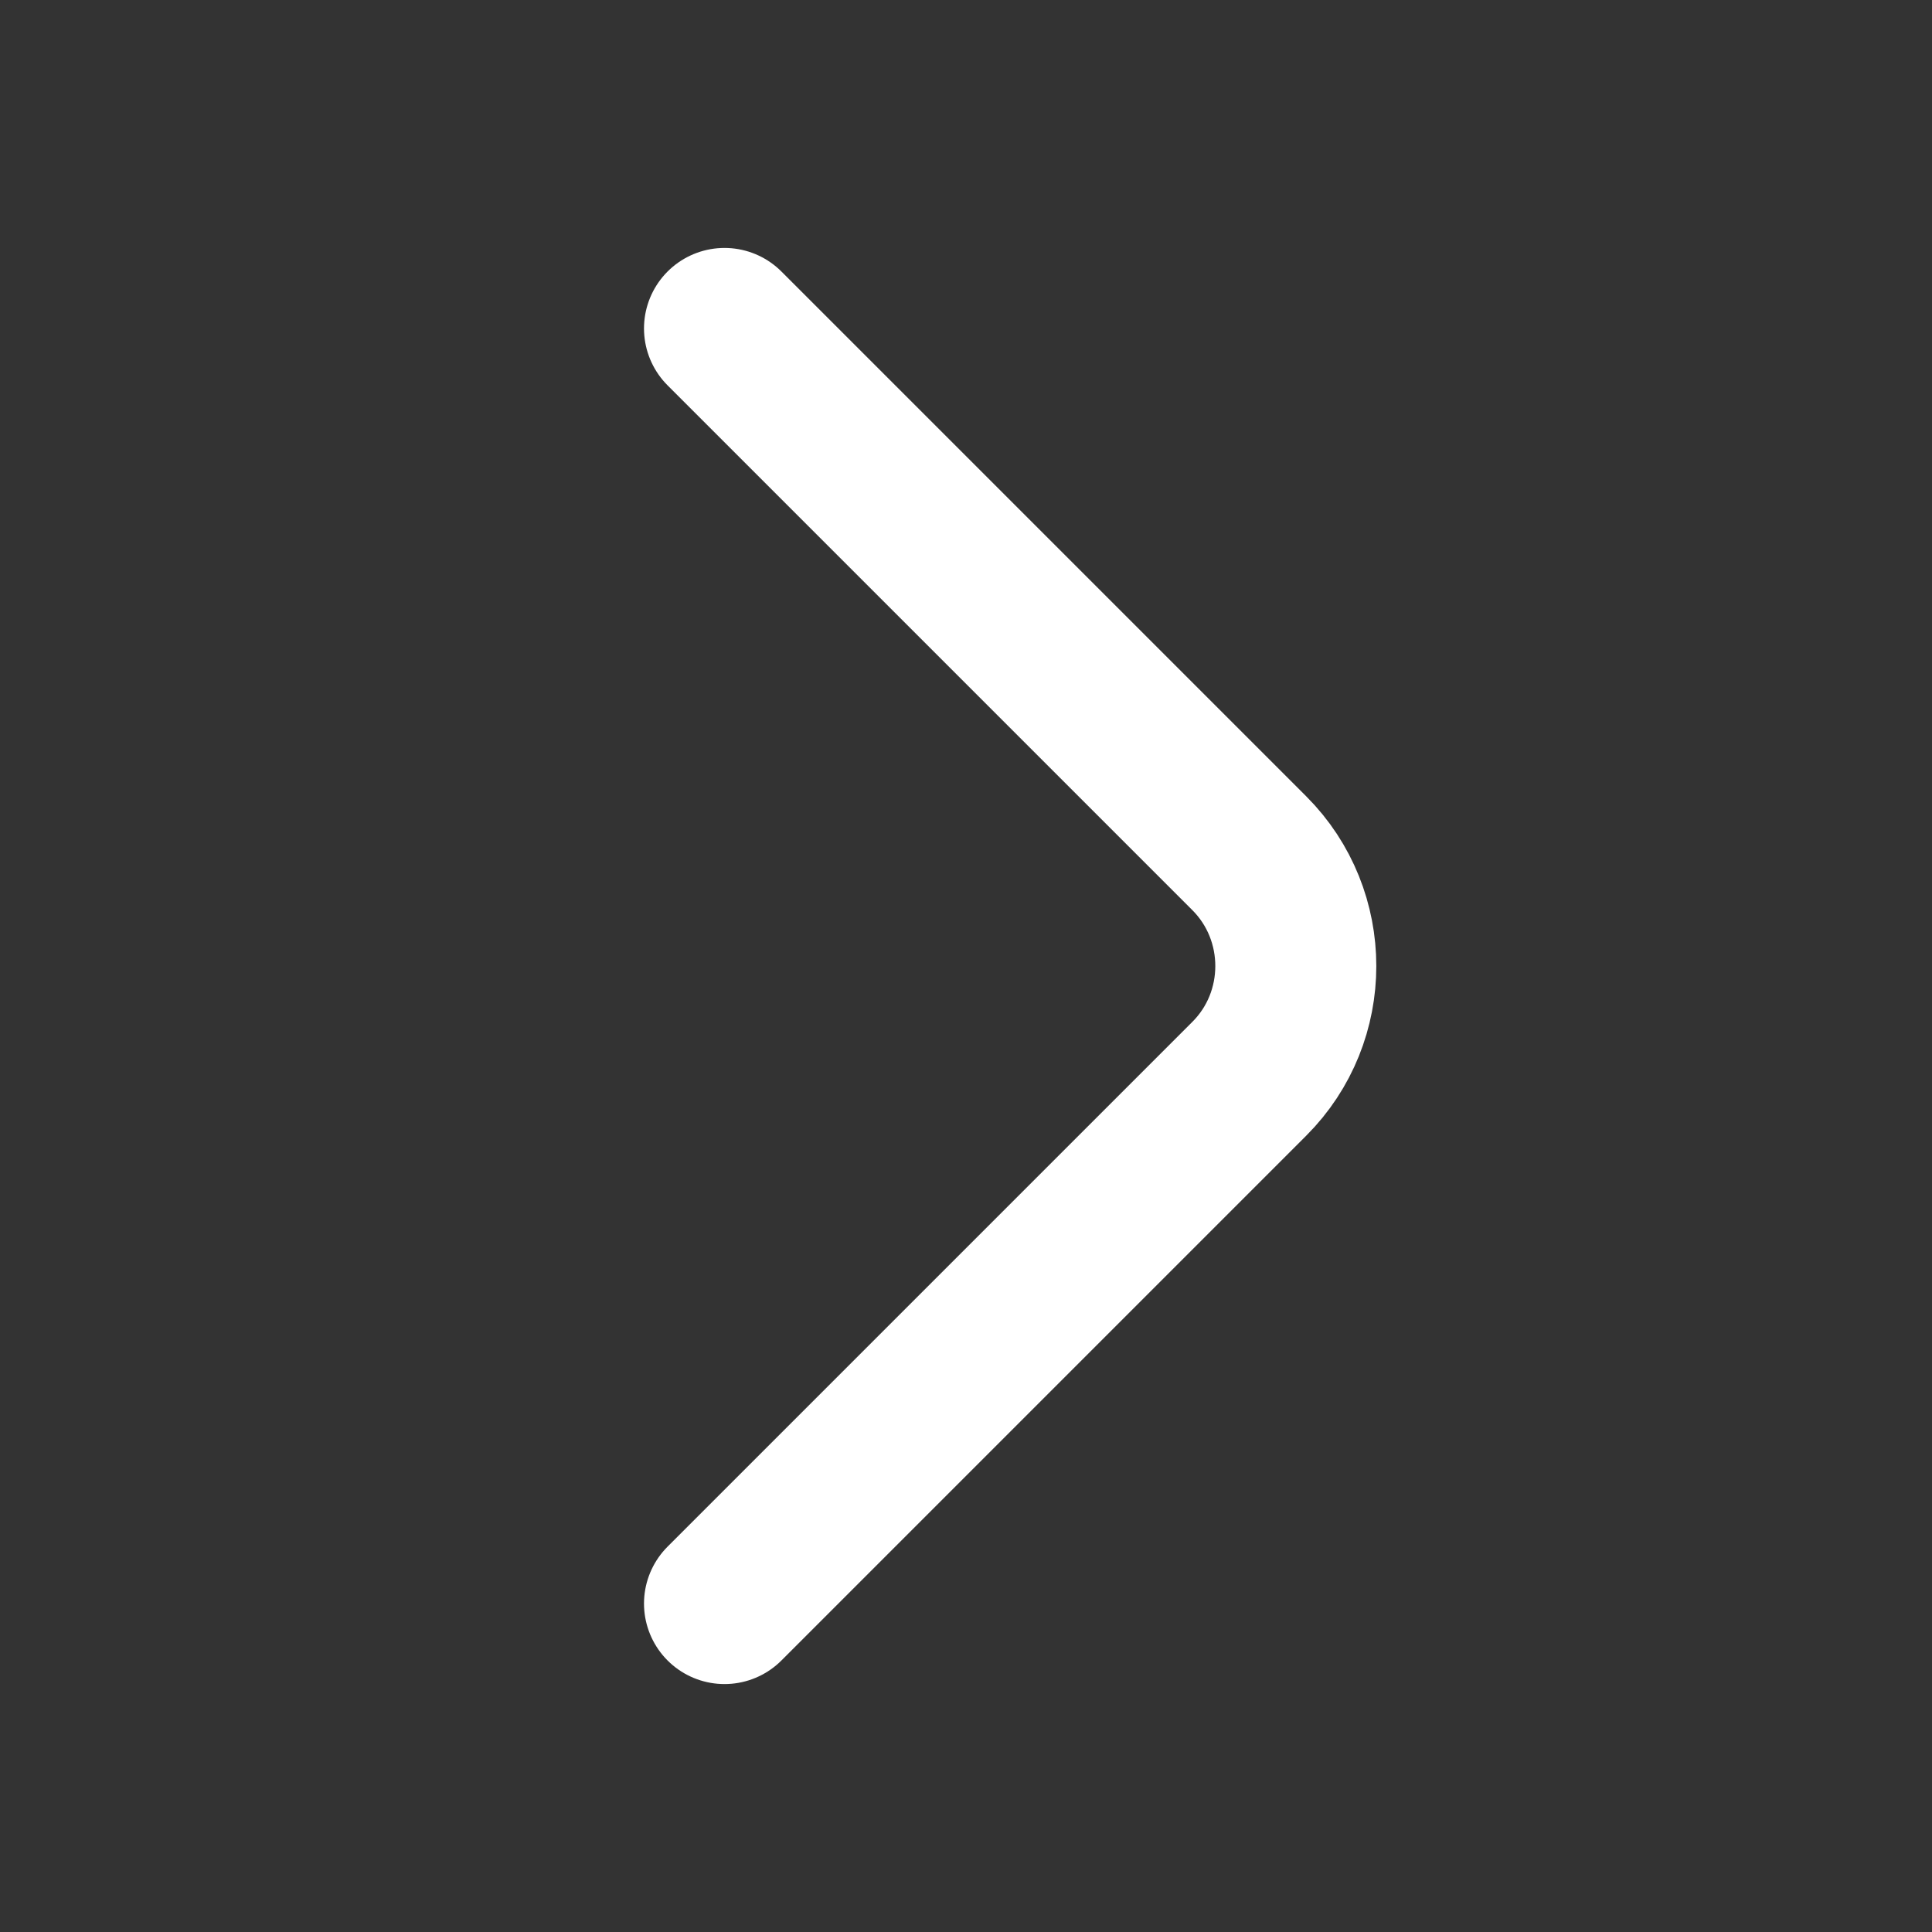 <svg width="18" height="18" viewBox="0 0 18 18" fill="none" xmlns="http://www.w3.org/2000/svg">
<rect x="0" y="0" width="18" height="18" fill="#333333" stroke="none"/>
<path d="M6.75 3.06L11.64 7.95C12.217 8.528 12.217 9.473 11.64 10.05L6.75 14.94" stroke="white" stroke-width="1.5" stroke-miterlimit="10" stroke-linecap="round" stroke-linejoin="round"/>
</svg>
